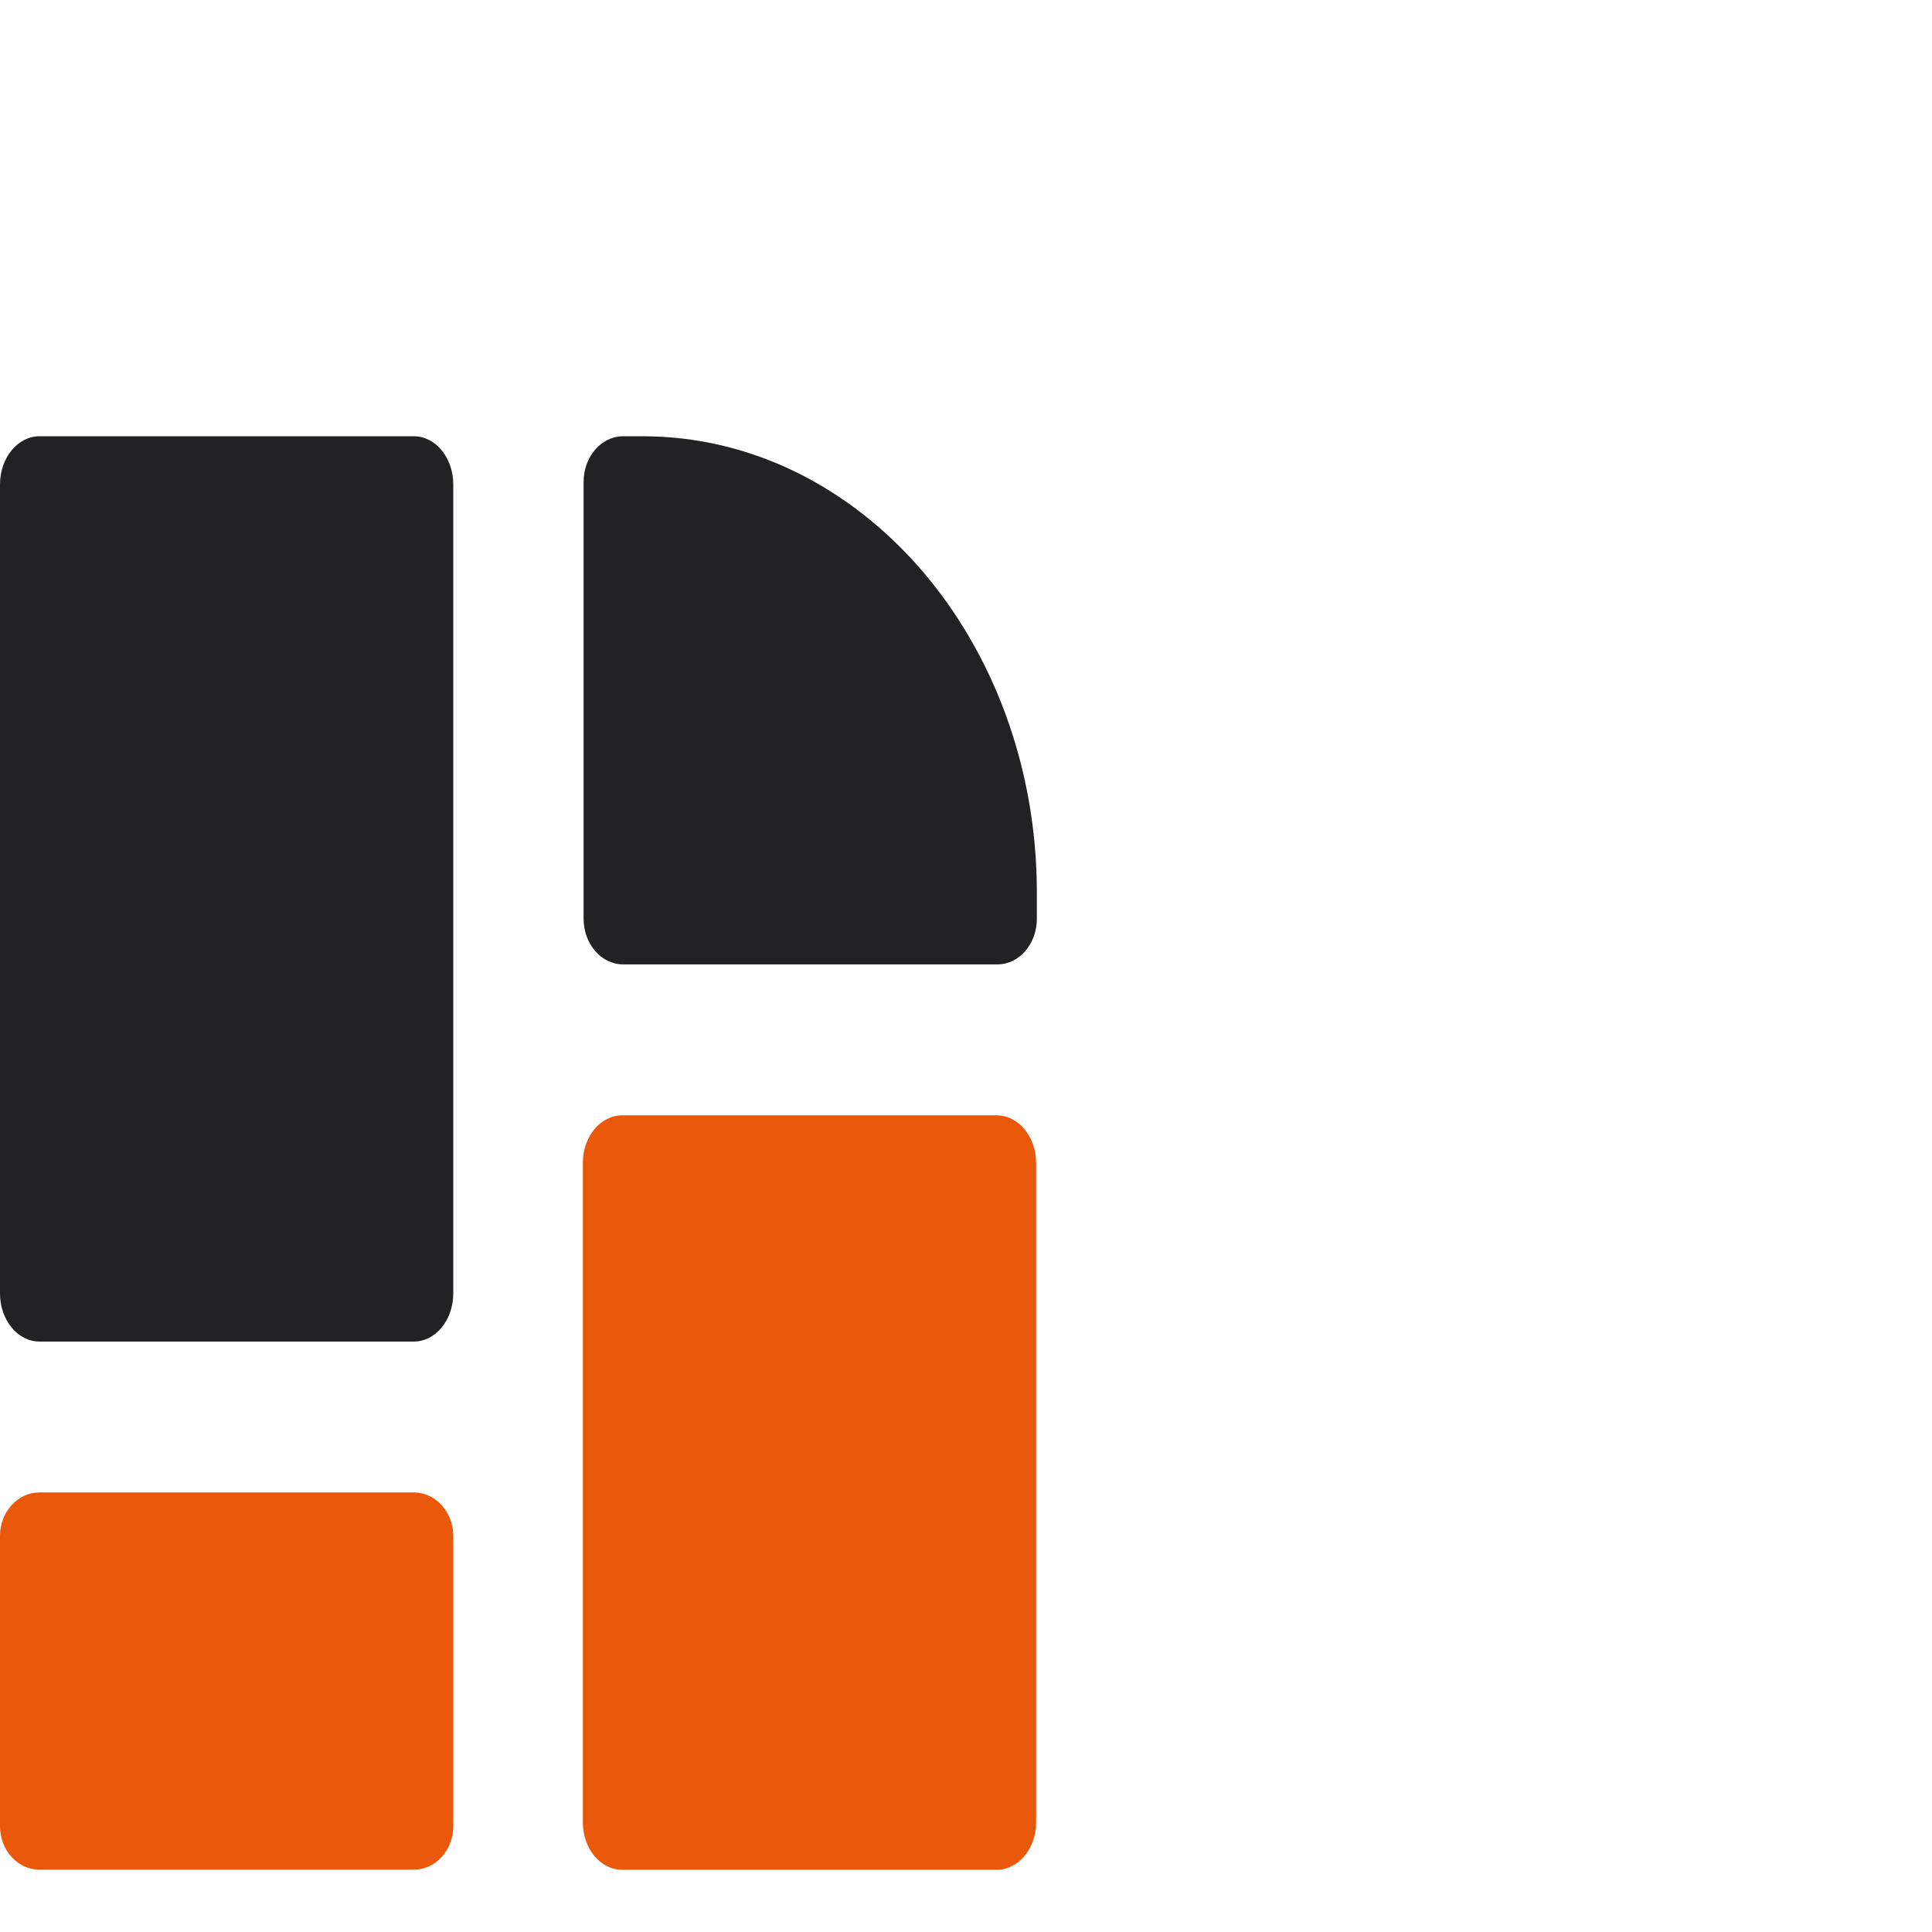 <svg
      width="31"
      height="31"
      viewBox="0 0 31 31"
      fill="none"
      xmlns="http://www.w3.org/2000/svg"
    >
      <path
        d="M9.364 7.733C9.364 7.328 9.648 7 9.997 7H10.311C13.805 7 16.637 10.28 16.637 14.325V14.741C16.637 15.146 16.354 15.474 16.005 15.474H9.997C9.648 15.474 9.364 15.146 9.364 14.741V7.733Z"
        fill="#222225"
      />
      <path
        d="M9.352 18.658C9.352 18.237 9.635 17.896 9.984 17.896H15.992C16.341 17.896 16.625 18.237 16.625 18.658V29.241C16.625 29.661 16.341 30.002 15.992 30.002H9.984C9.635 30.002 9.352 29.661 9.352 29.241V18.658Z"
        fill="#EA580C"
      />
      <path
        d="M0 7.773C0 7.346 0.283 7 0.633 7H6.64C6.99 7 7.273 7.346 7.273 7.773V20.753C7.273 21.18 6.99 21.526 6.64 21.526H0.633C0.283 21.526 0 21.18 0 20.753V7.773Z"
        fill="#222225"
      />
      <path
        d="M0 24.645C0 24.26 0.283 23.947 0.633 23.947H6.64C6.99 23.947 7.273 24.26 7.273 24.645V29.302C7.273 29.688 6.99 30 6.64 30H0.633C0.283 30 0 29.688 0 29.302V24.645Z"
        fill="#EA580C"
      />
    </svg>